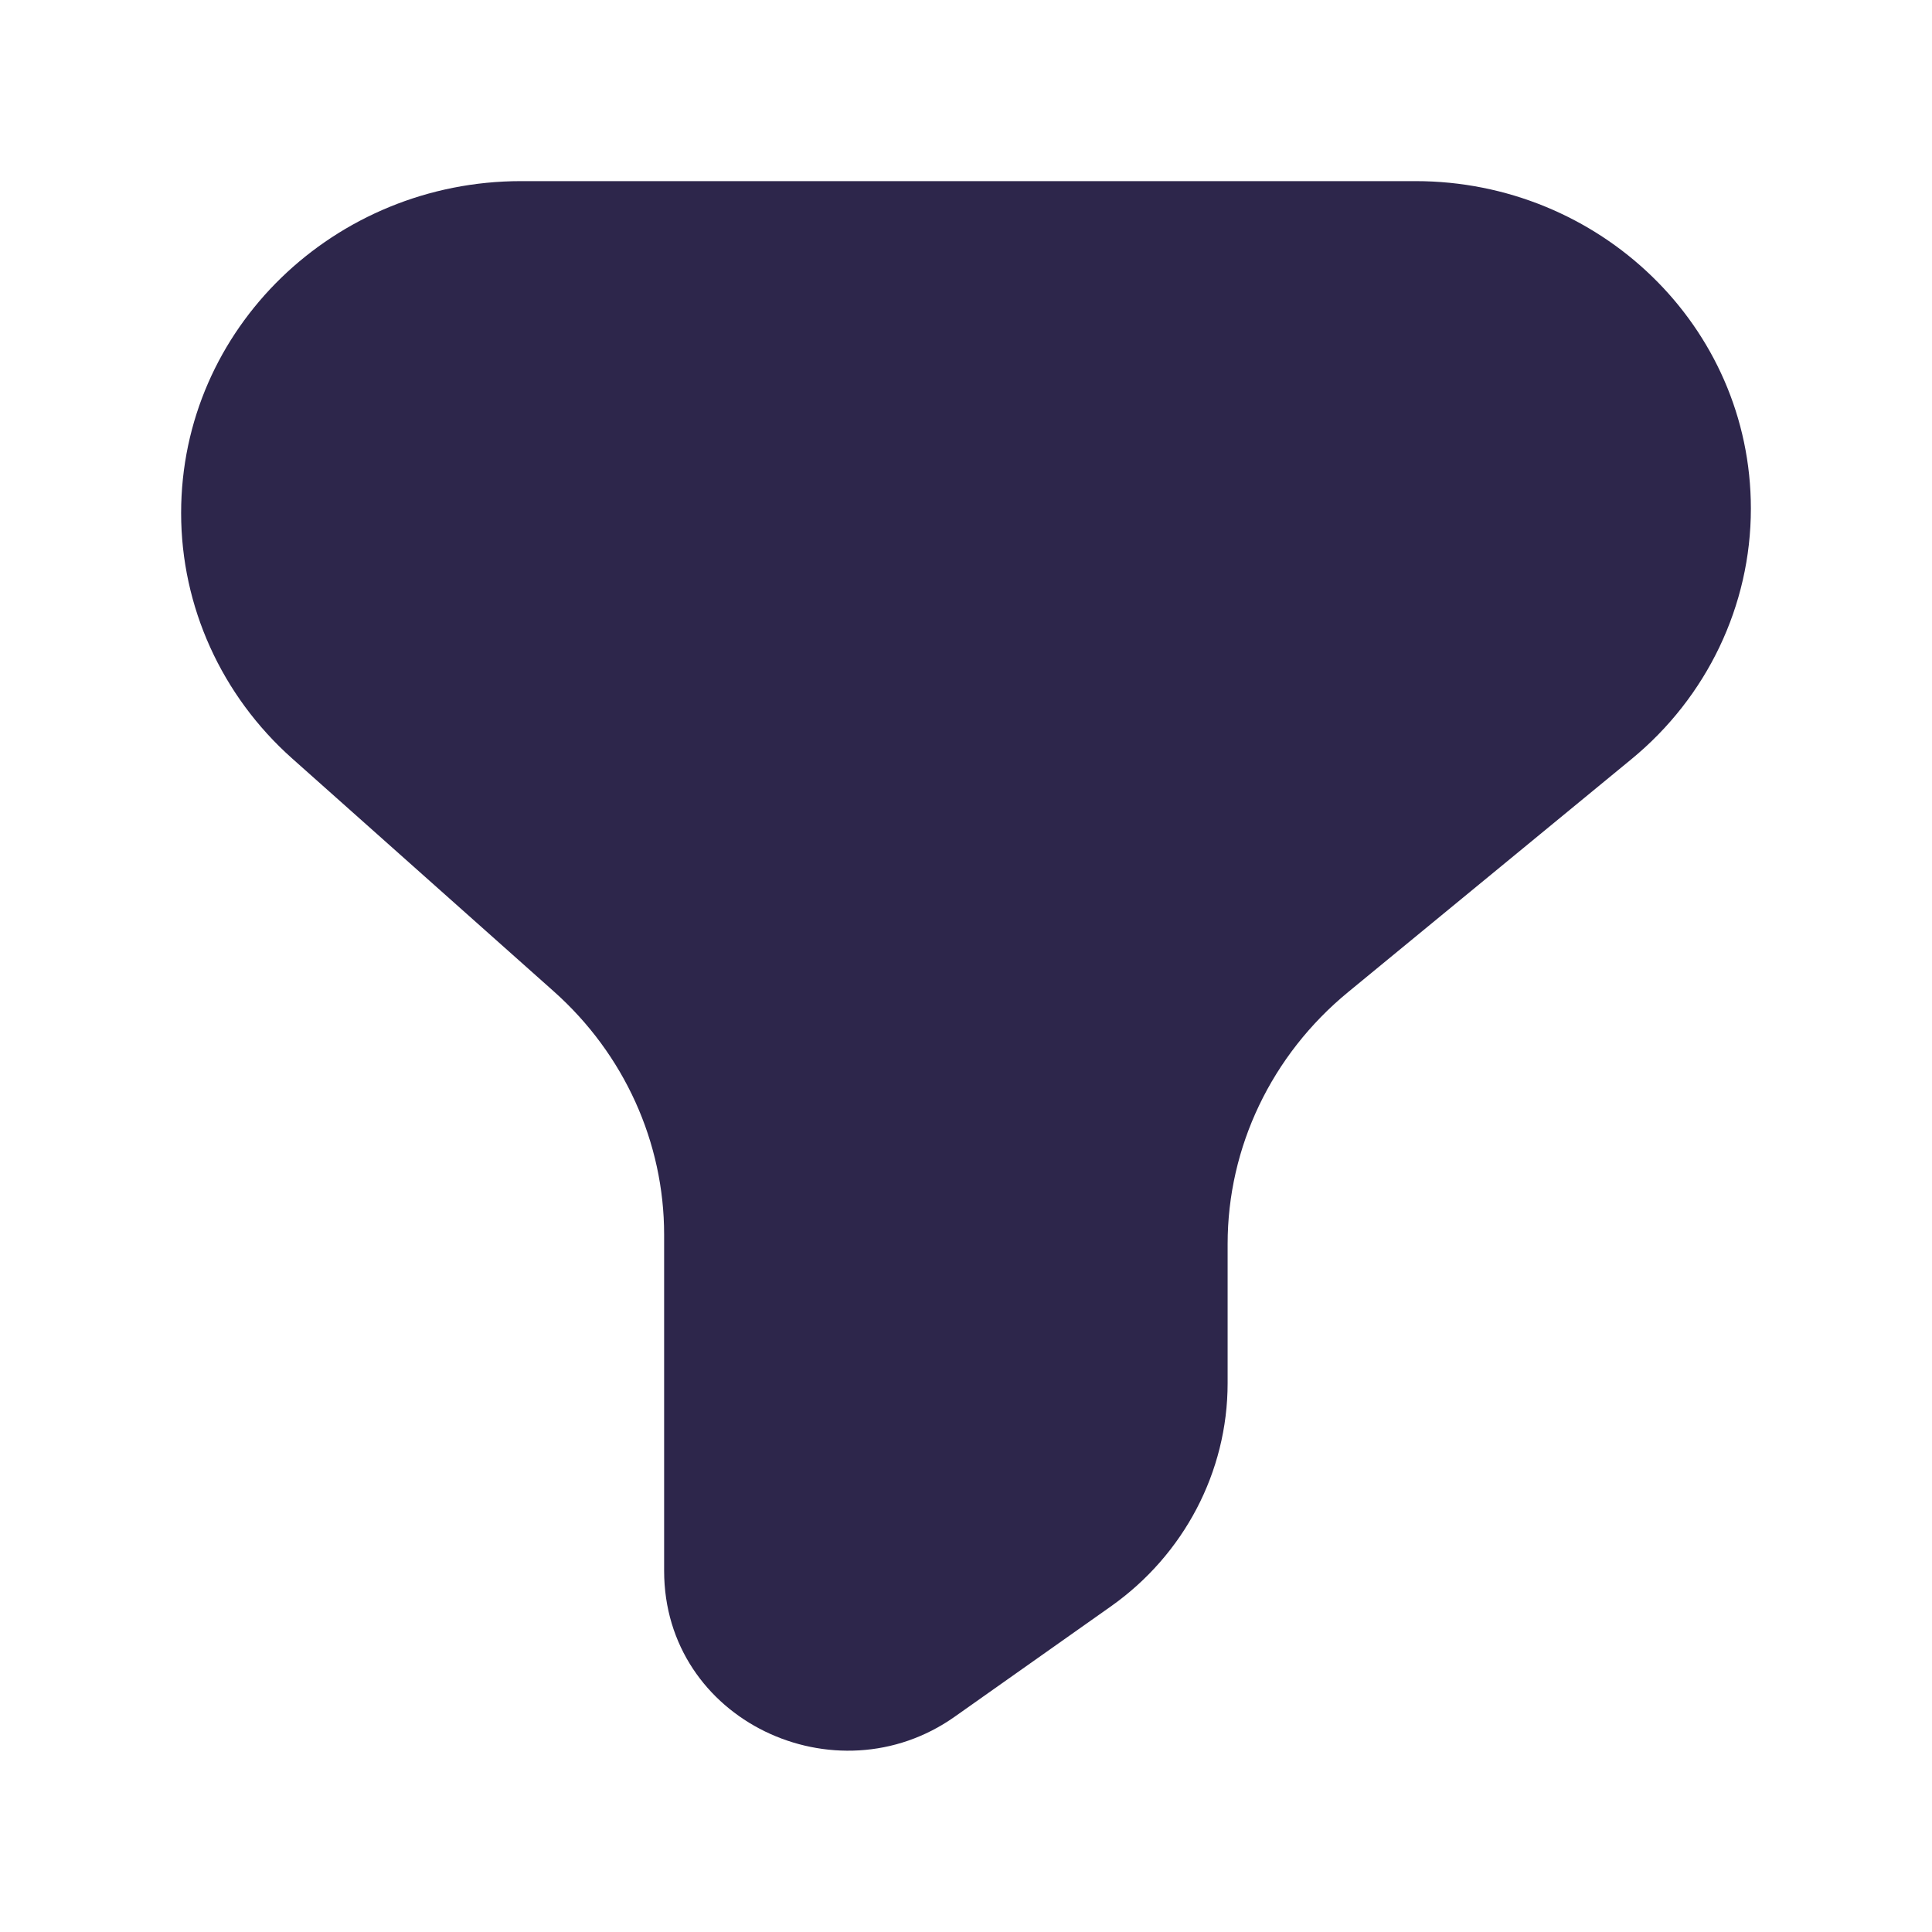 <svg xmlns="http://www.w3.org/2000/svg" width="24" height="24" viewBox="0 0 24 24">
  <defs/>
  <path fill="#2D264B" d="M6.472,2.25 C4.161,2.25 2.25,4.076 2.25,6.373 C2.25,7.536 2.753,8.641 3.627,9.42 L6.88,12.316 C7.756,13.096 8.25,14.193 8.25,15.336 L8.25,19.513 C8.25,21.375 10.386,22.367 11.859,21.326 L13.8,19.955 C14.706,19.315 15.25,18.285 15.25,17.182 L15.25,15.452 C15.25,14.252 15.794,13.107 16.747,12.324 L20.267,9.43 C21.204,8.66 21.75,7.523 21.75,6.318 C21.75,4.051 19.864,2.25 17.584,2.25 L6.472,2.25 Z"/>
</svg>

